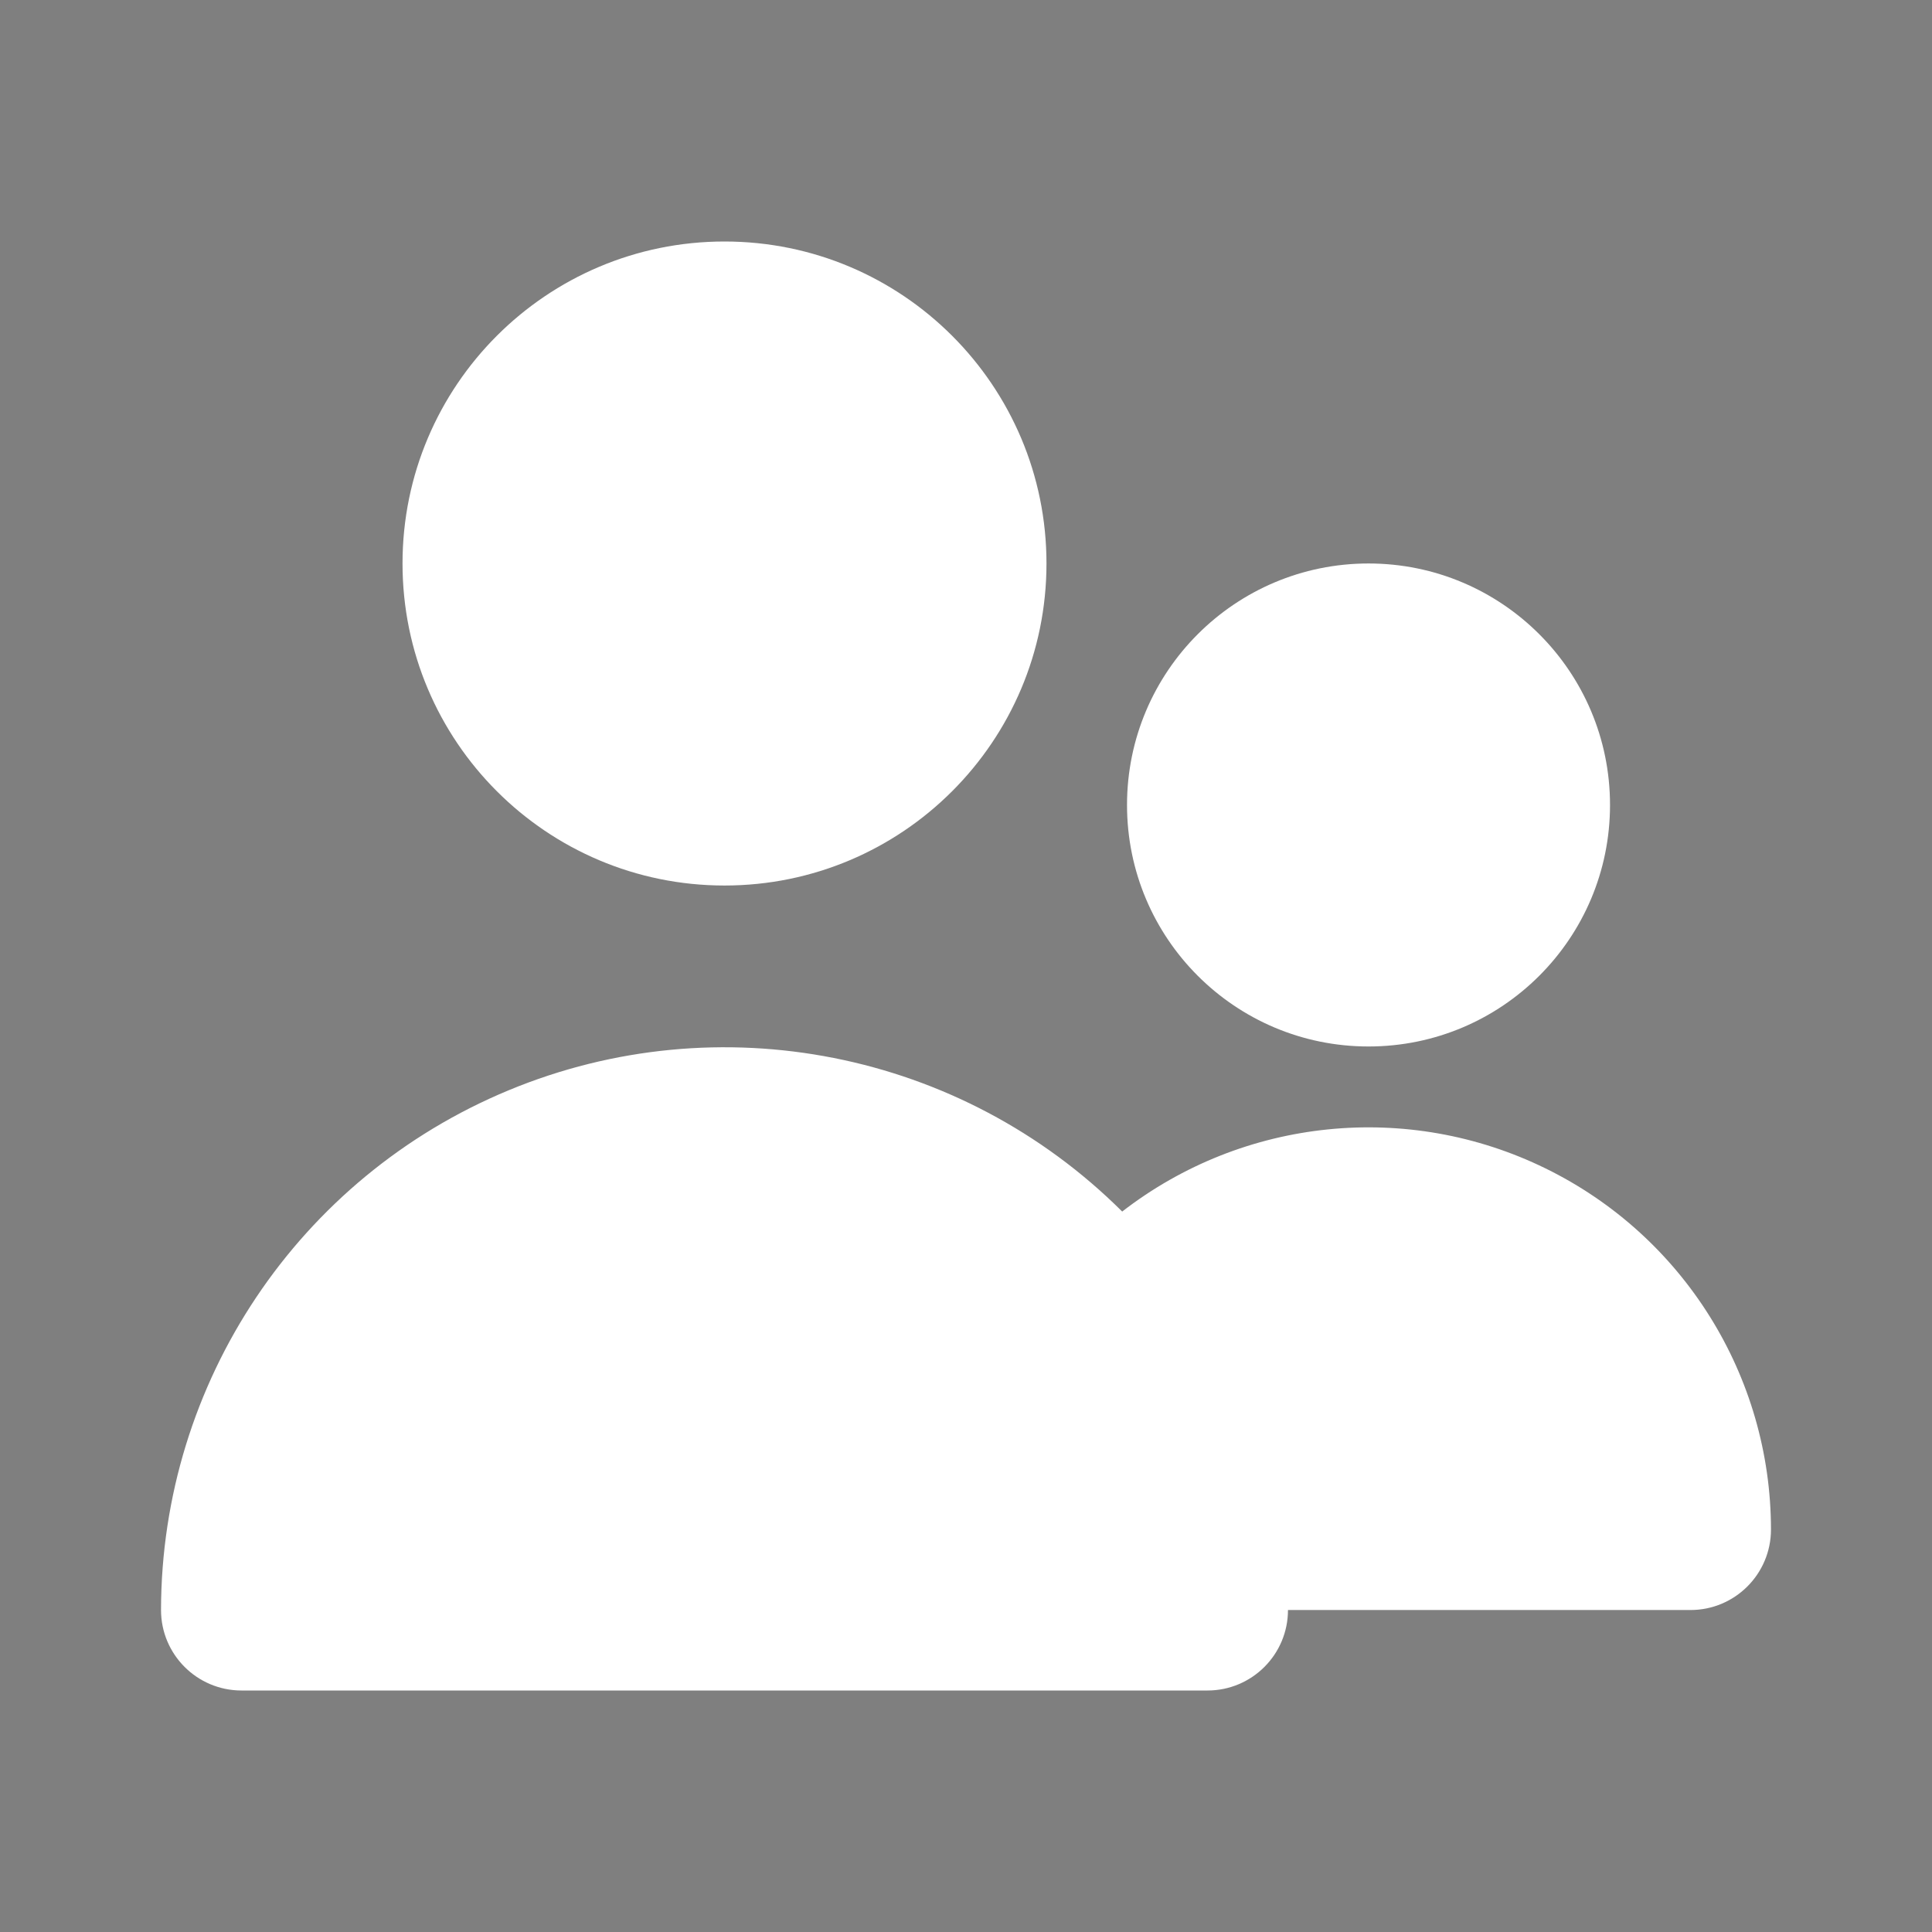 <svg width="32" height="32" viewBox="0 0 32 32" fill="none" xmlns="http://www.w3.org/2000/svg">
<rect x="0" y="0" width="32" height="32" fill="#808080" stroke="none"/>
<g id="Element / icon / contact">
<rect id="Rectangle" opacity="0.01" width="32" height="32" fill="black"/>
<path id="Path" d="M12 14.667C14.945 14.667 17.333 12.279 17.333 9.333C17.333 6.388 14.945 4 12 4C9.054 4 6.667 6.388 6.667 9.333C6.667 12.279 9.054 14.667 12 14.667Z" fill="white"/>
<path id="Path_2" d="M22.667 17.333C24.876 17.333 26.667 15.543 26.667 13.333C26.667 11.124 24.876 9.333 22.667 9.333C20.457 9.333 18.667 11.124 18.667 13.333C18.667 15.543 20.457 17.333 22.667 17.333Z" fill="white"/>
<path id="Path_3" d="M28 26.667C28.736 26.667 29.333 26.07 29.333 25.333C29.331 22.791 27.883 20.471 25.6 19.353C23.318 18.234 20.597 18.511 18.587 20.067C15.916 17.407 11.908 16.614 8.426 18.058C4.944 19.501 2.672 22.897 2.667 26.667C2.667 27.403 3.264 28 4 28H20C20.736 28 21.333 27.403 21.333 26.667" fill="white"/>
</g>
</svg>
